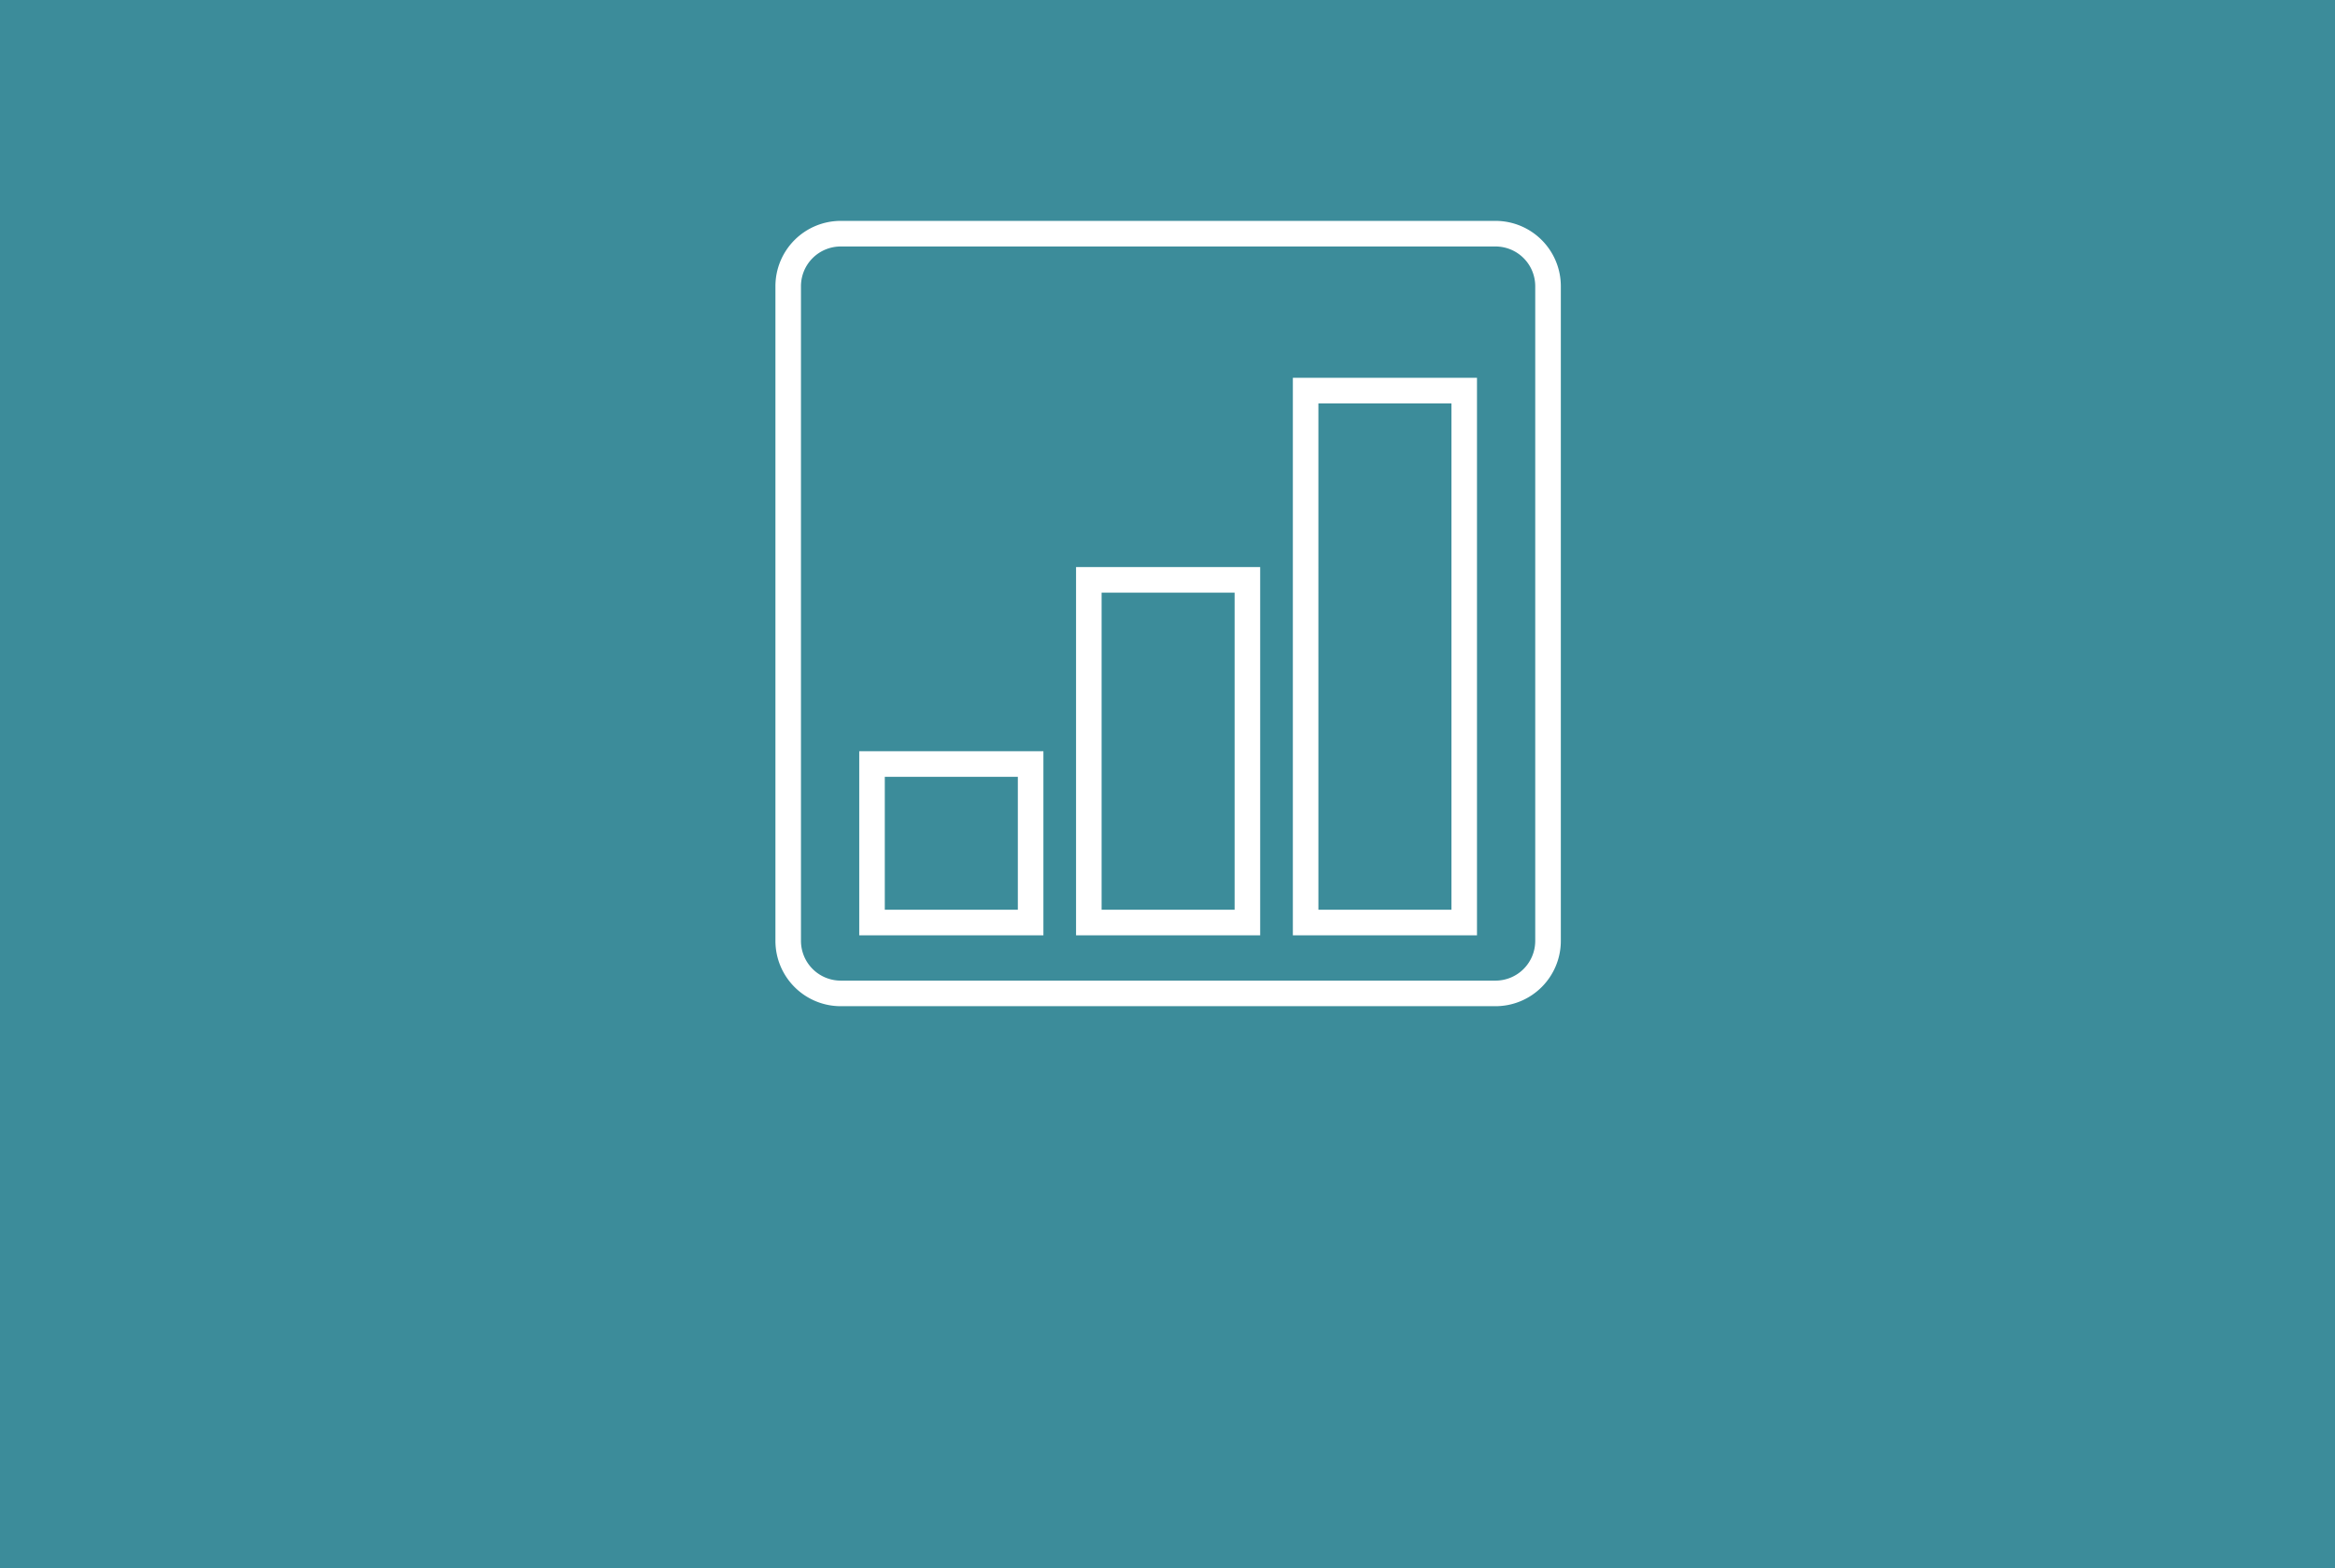 <svg xmlns="http://www.w3.org/2000/svg" width="536" height="360" viewBox="0 0 536 360"><rect x="0" y="0" width="536" height="360" fill="#333333" stroke="none"/><defs><style>.a{fill:#43c8df;opacity:0.6;}.b{fill:#fff;}</style></defs><g transform="translate(-692 -1448)"><rect class="a" width="536" height="360" transform="translate(692 1448)"/><path class="b" d="M21.675,167.9H63.951V125.631H21.675Zm5.867-36.4H58.083V162.02H27.542ZM167.74,3.877H17.424A15,15,0,0,0,2.437,18.864V169.18a15,15,0,0,0,14.987,14.987H167.74a15,15,0,0,0,14.987-14.987V18.864A15,15,0,0,0,167.74,3.877Zm9.11,165.3a9.126,9.126,0,0,1-9.11,9.119H17.424A9.134,9.134,0,0,1,8.3,169.18V18.864a9.126,9.126,0,0,1,9.119-9.11H167.74a9.117,9.117,0,0,1,9.11,9.11ZM121.213,167.9h42.266V39.9H121.213Zm5.867-122.116h30.532V162.02H127.081ZM71.444,167.9H113.71V83.355H71.444Zm5.867-78.675h30.532v72.8H77.311Z" transform="translate(867.563 1494.833)"/></g></svg>